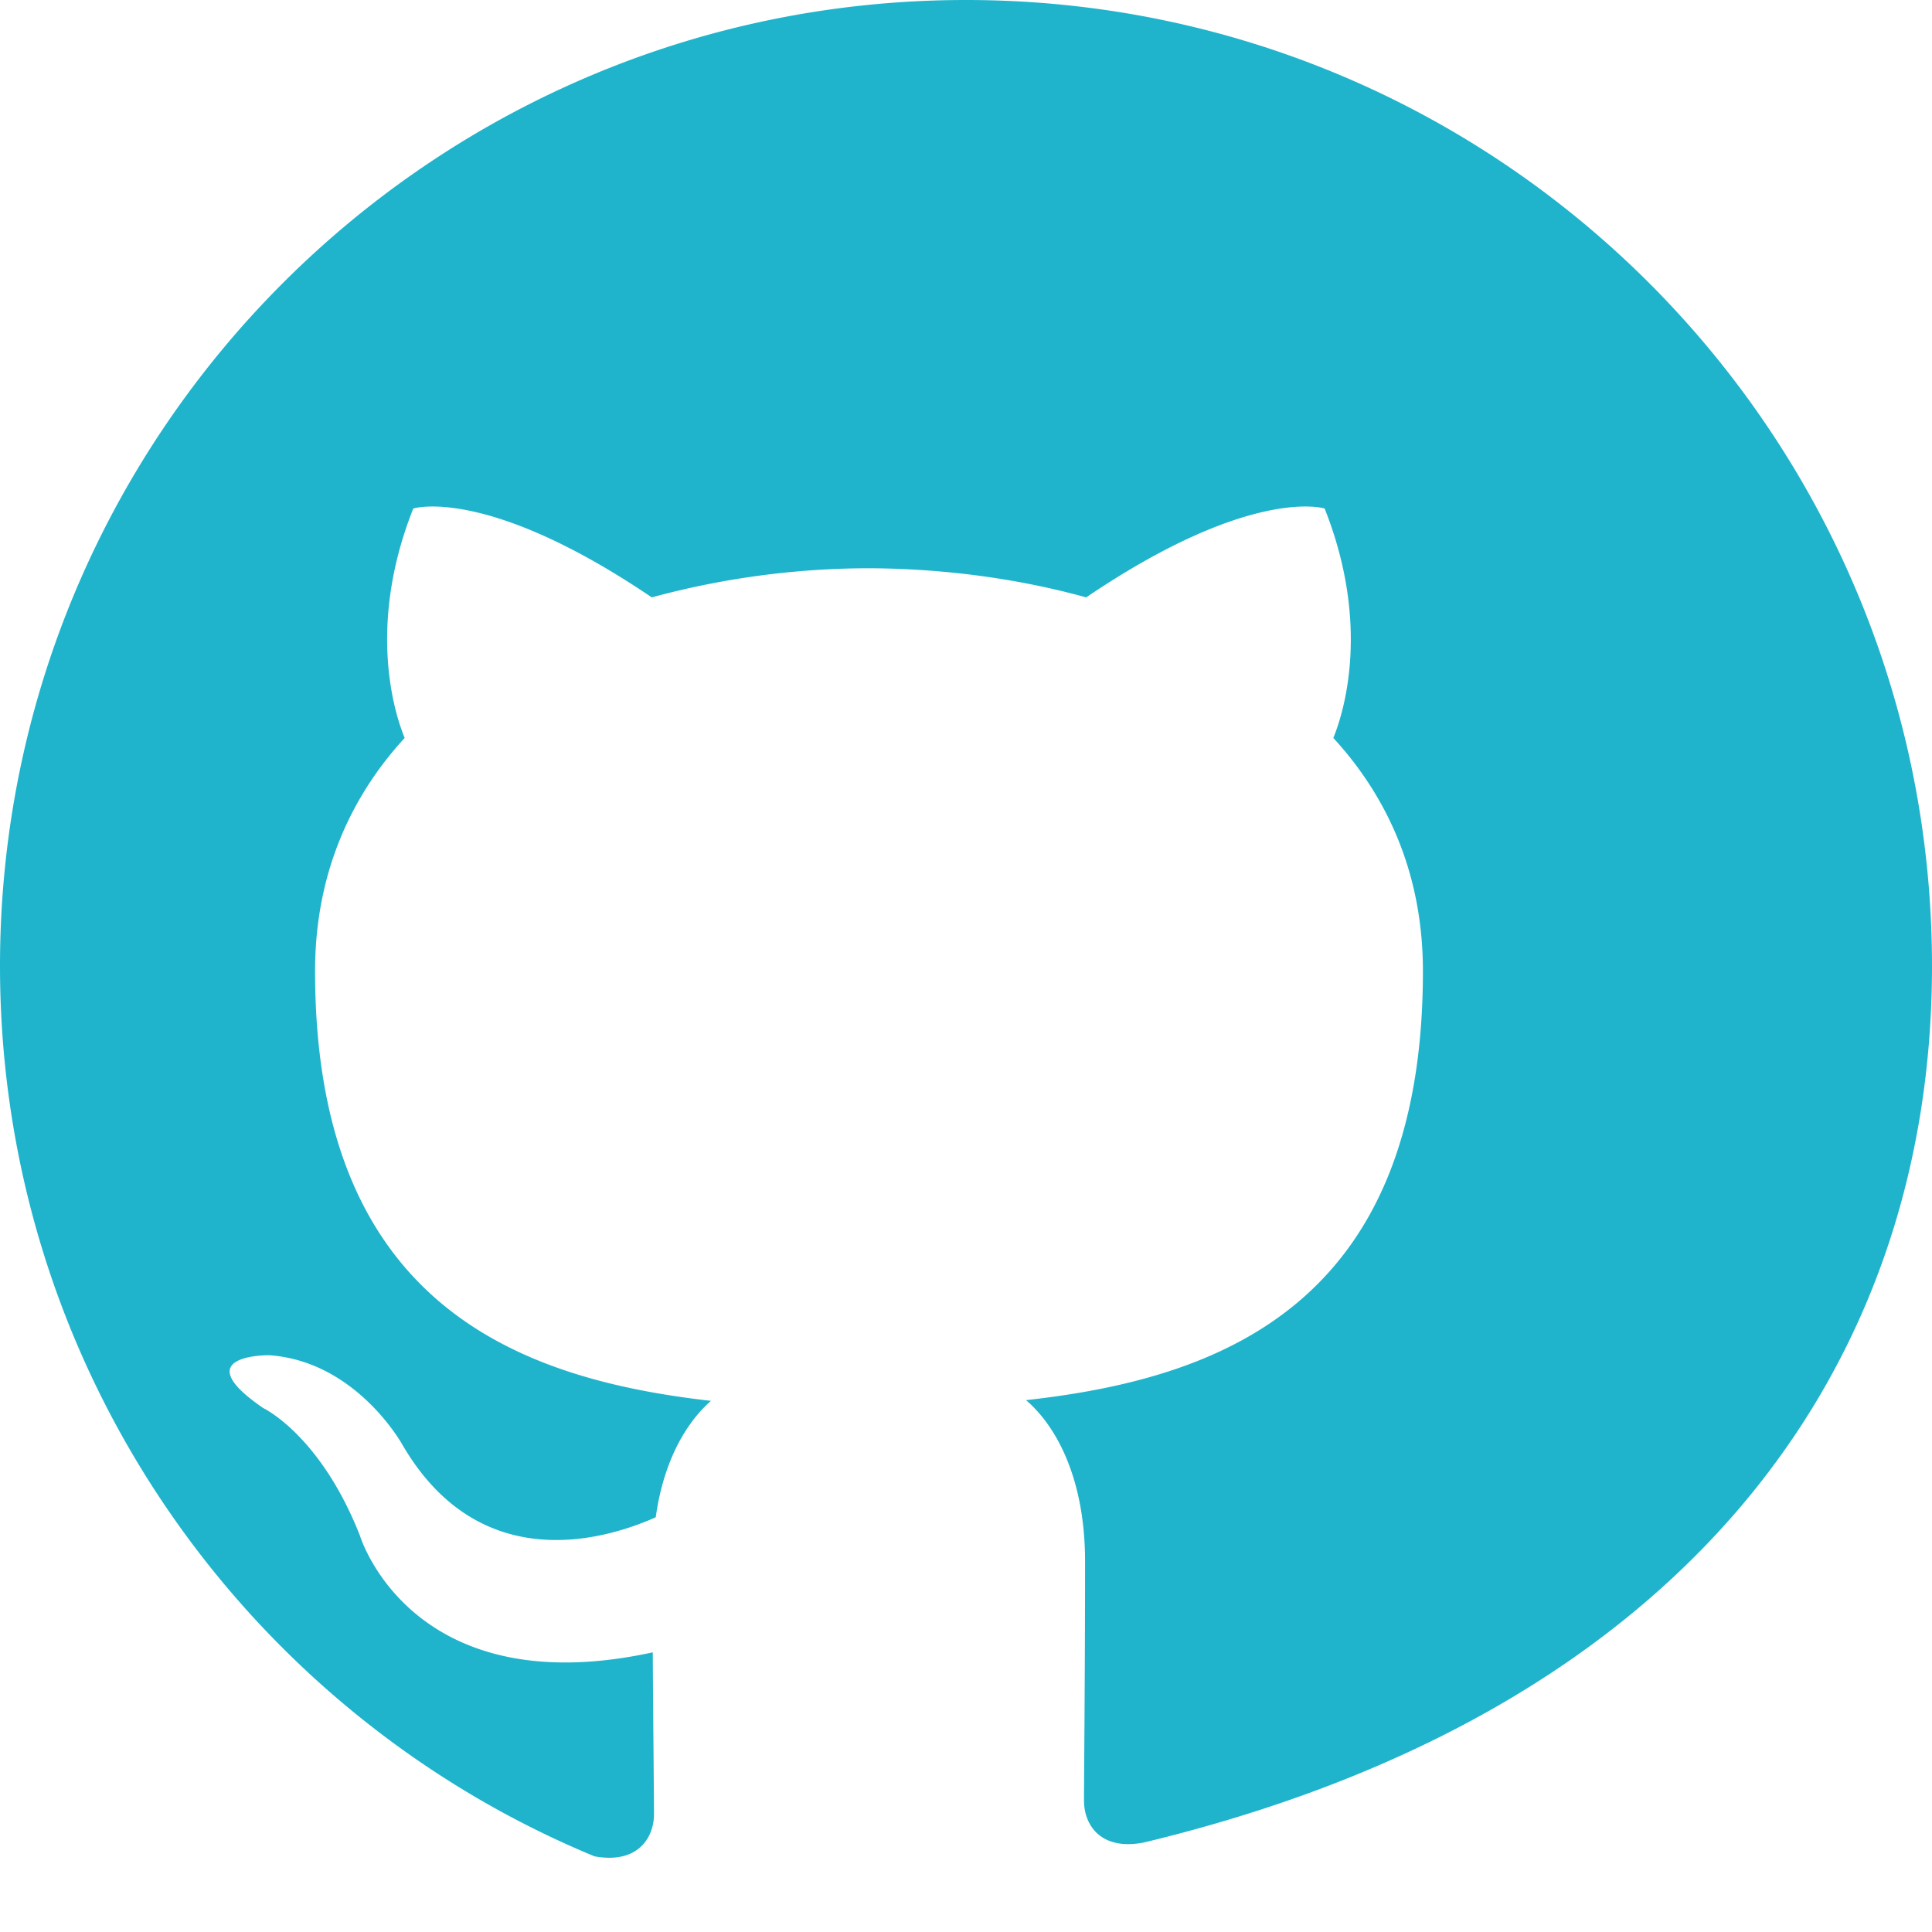 <svg xmlns="http://www.w3.org/2000/svg" width="24" height="24" fill="#1fb4cc" viewBox="0 0 24 24">
  <path d="M12 0C5.373 0 0 5.373 0 12c0 4.99 3.052 9.268 7.385 11.06.541.099.739-.235.739-.522 0-.257-.01-1.109-.015-2.012-3.005.653-3.637-1.448-3.637-1.448-.492-1.252-1.201-1.586-1.201-1.586-.982-.671.074-.657.074-.657 1.085.076 1.655 1.114 1.655 1.114.964 1.652 2.528 1.175 3.146.899.097-.699.377-1.175.686-1.446-2.397-.272-4.918-1.199-4.918-5.338 0-1.179.422-2.144 1.113-2.897-.112-.272-.482-1.367.107-2.85 0 0 .905-.289 2.963 1.104a10.324 10.324 0 0 1 2.698-.362c.915.004 1.838.124 2.698.362 2.057-1.393 2.962-1.104 2.962-1.104.589 1.483.22 2.578.108 2.85.692.753 1.113 1.718 1.113 2.897 0 4.15-2.525 5.062-4.93 5.329.388.334.733.992.733 2.004 0 1.447-.013 2.616-.013 2.973 0 .289.196.625.745.518C20.95 21.265 24 16.988 24 12c0-6.627-5.373-12-12-12z"/>
</svg>
